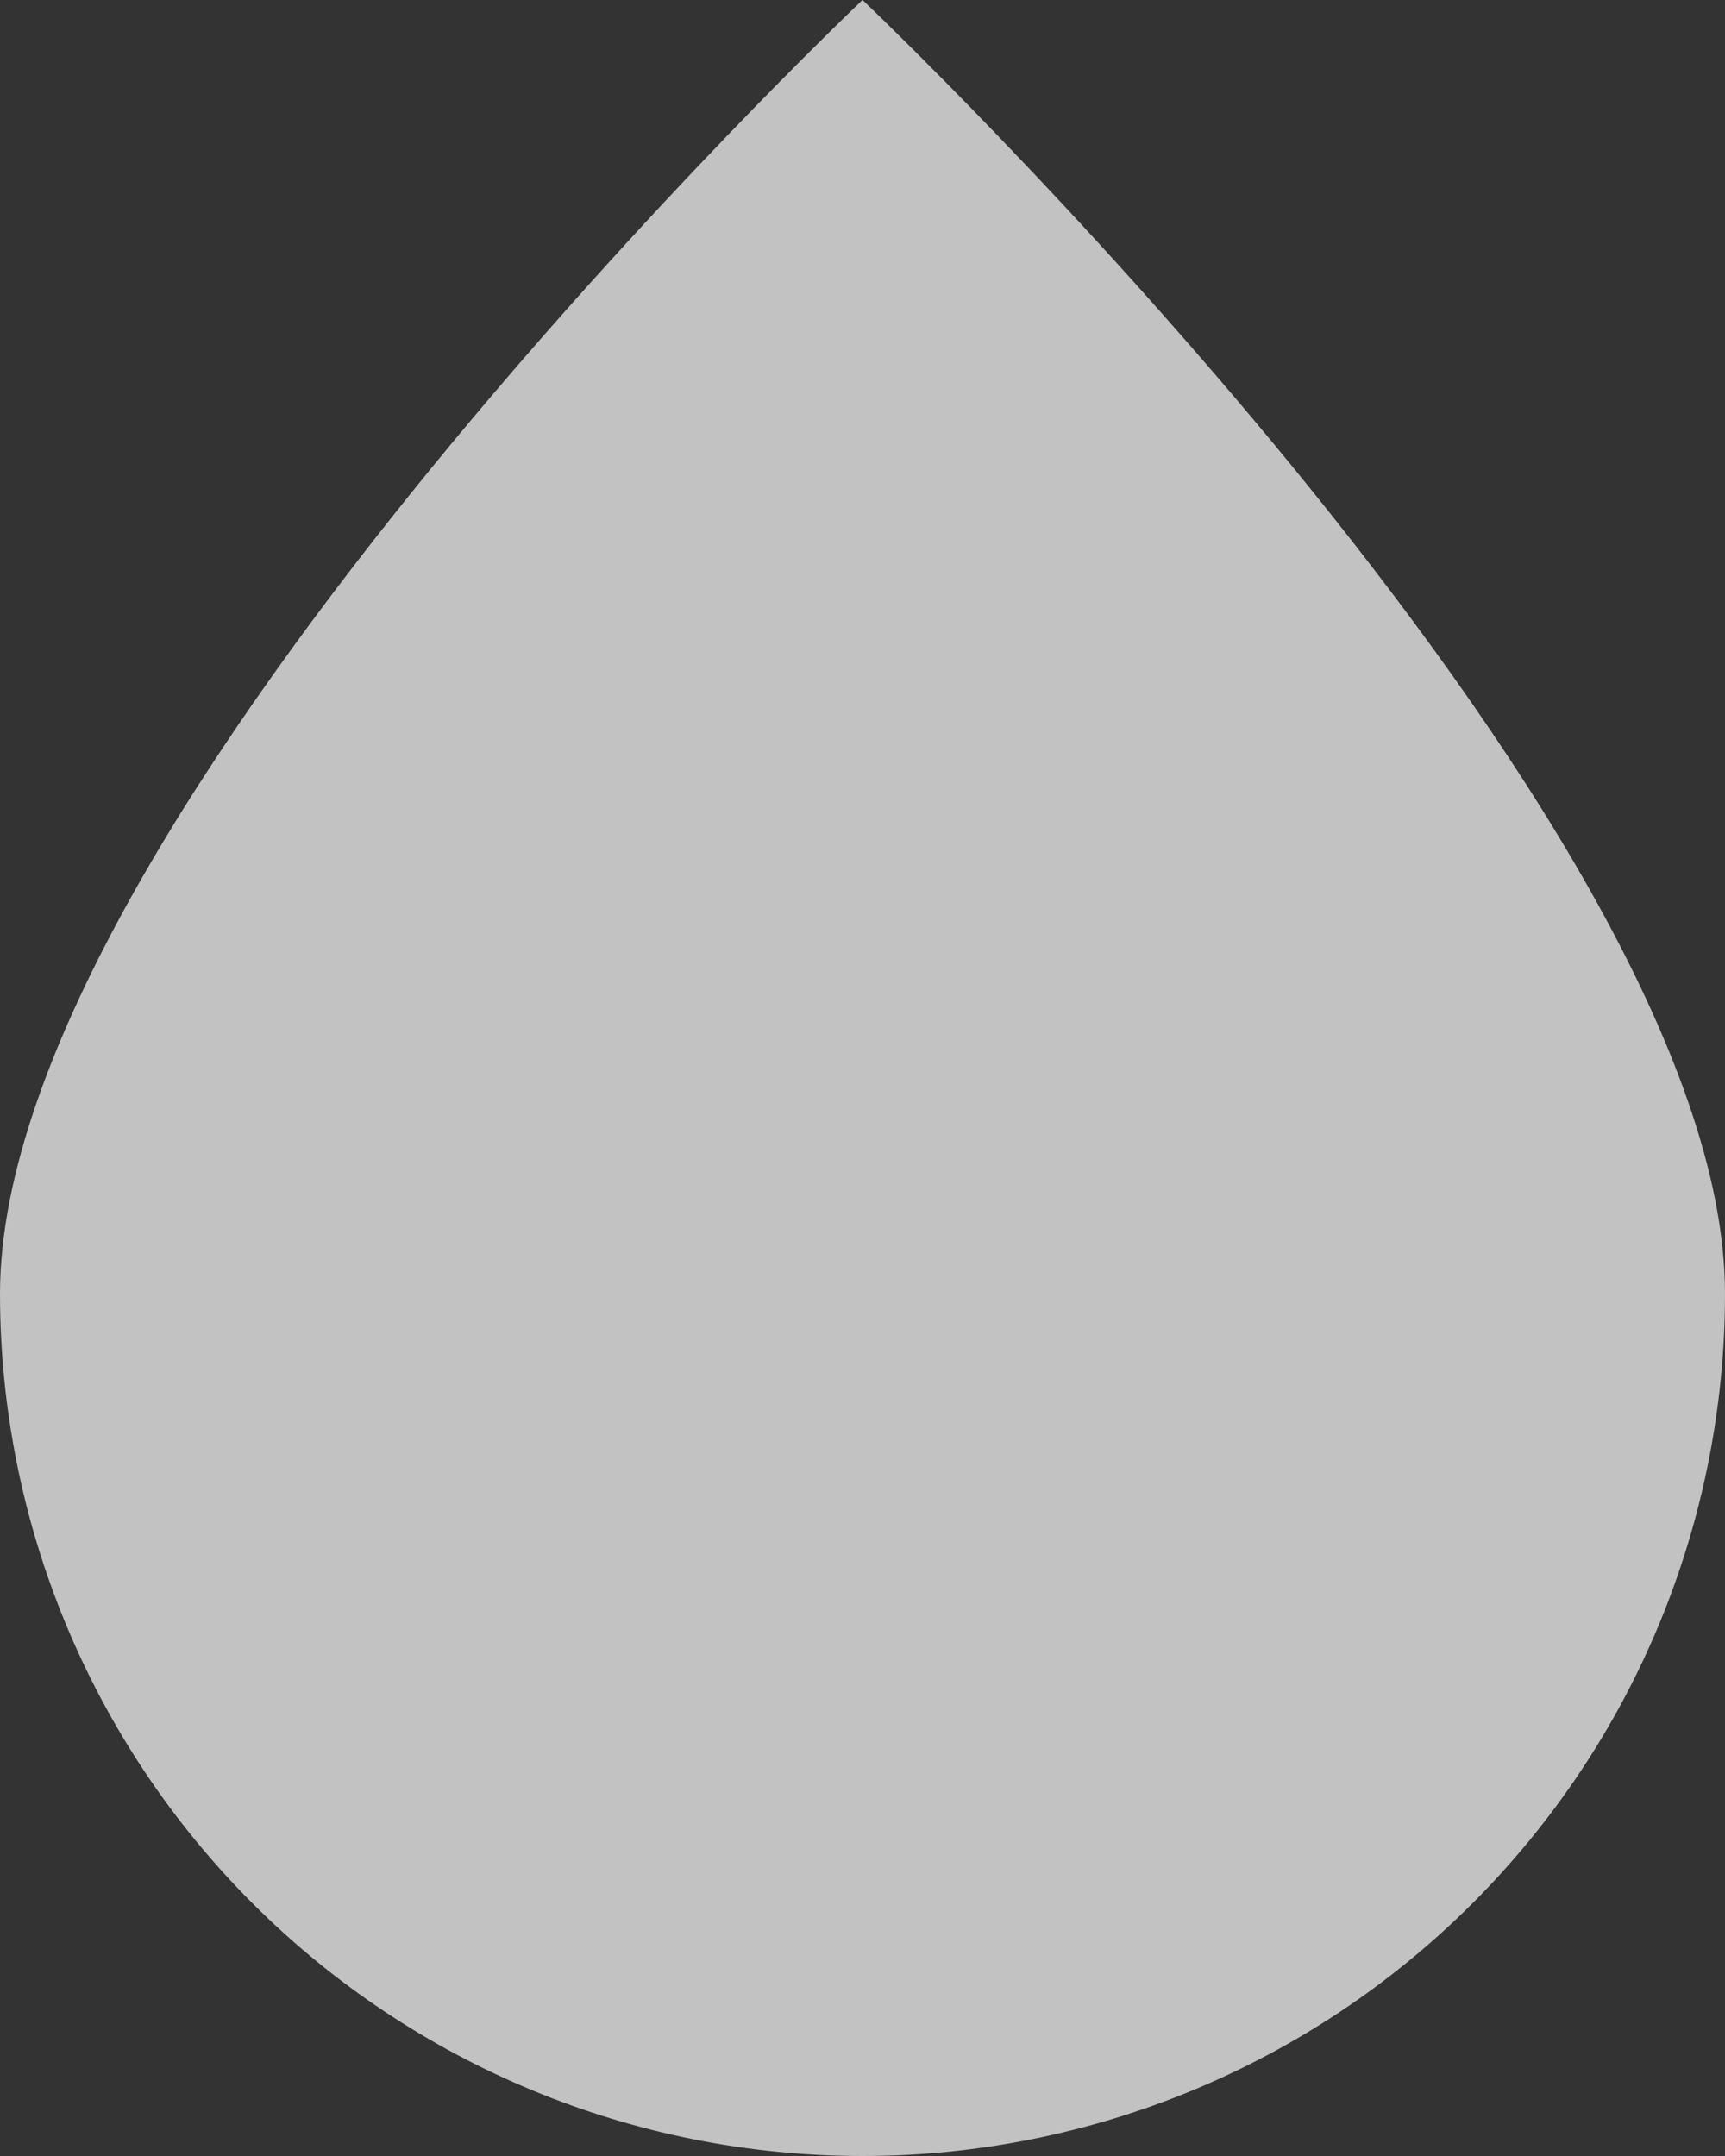 <svg width="16" height="20" viewBox="0 0 16 20" fill="none" xmlns="http://www.w3.org/2000/svg">
<rect x="0" y="0" width="16" height="20" fill="#333333" stroke="none"/>
<path d="M16 12C16 7.582 8 0 8 0C8 0 0 7.582 0 12C0 14.122 0.843 16.157 2.343 17.657C3.843 19.157 5.878 20 8 20C10.122 20 12.157 19.157 13.657 17.657C15.157 16.157 16 14.122 16 12Z" fill="white" fill-opacity="0.7"/>
</svg>
